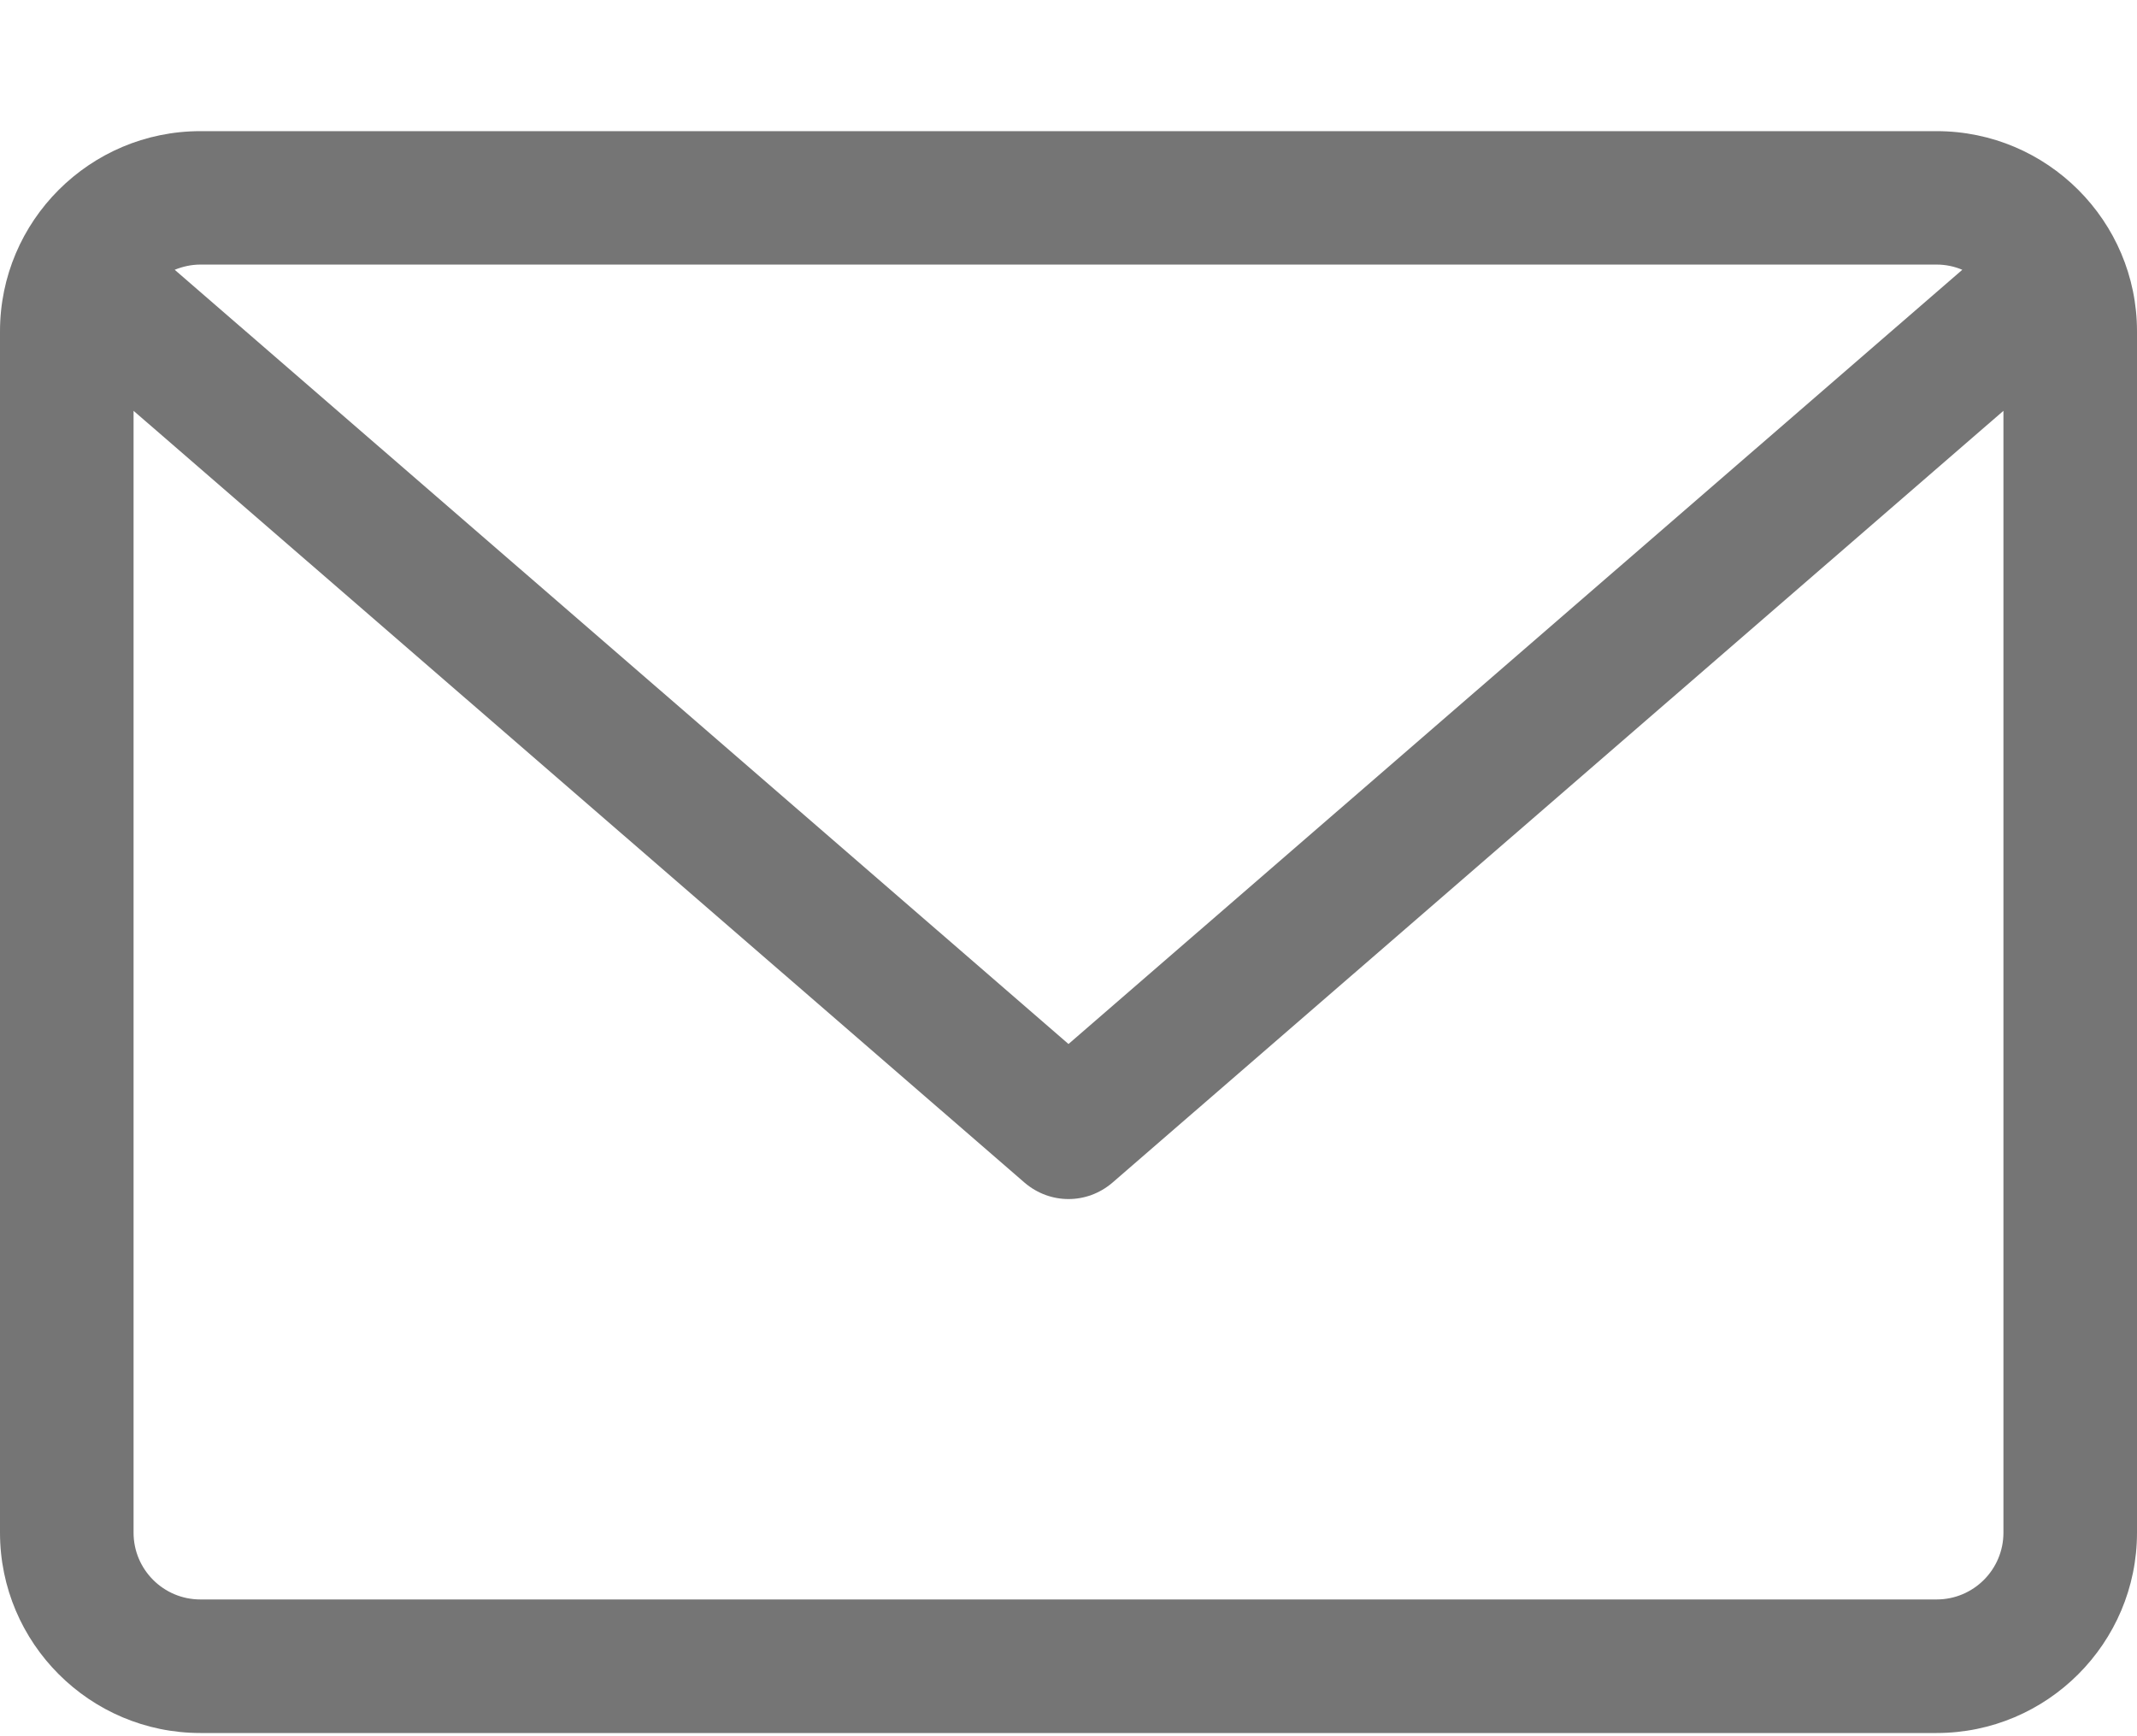 <svg width="16" height="13" viewBox="0 0 16 13" fill="none" xmlns="http://www.w3.org/2000/svg">
<path id="envelope" d="M14.5 0.982H1.5C0.673 0.982 0 1.654 0 2.481V11.476C0 12.303 0.673 12.976 1.5 12.976H14.5C15.327 12.976 16 12.303 16 11.476V2.481C16 1.654 15.327 0.982 14.5 0.982ZM14.5 1.981C14.568 1.981 14.633 1.995 14.692 2.02L8 7.817L1.308 2.02C1.367 1.996 1.432 1.981 1.5 1.981H14.5ZM14.5 11.976H1.5C1.224 11.976 1 11.752 1 11.476V3.076L7.672 8.856C7.767 8.937 7.883 8.978 8 8.978C8.117 8.978 8.233 8.937 8.328 8.856L15 3.076V11.476C15 11.752 14.776 11.976 14.5 11.976Z" fill="#757575"/>
</svg>
